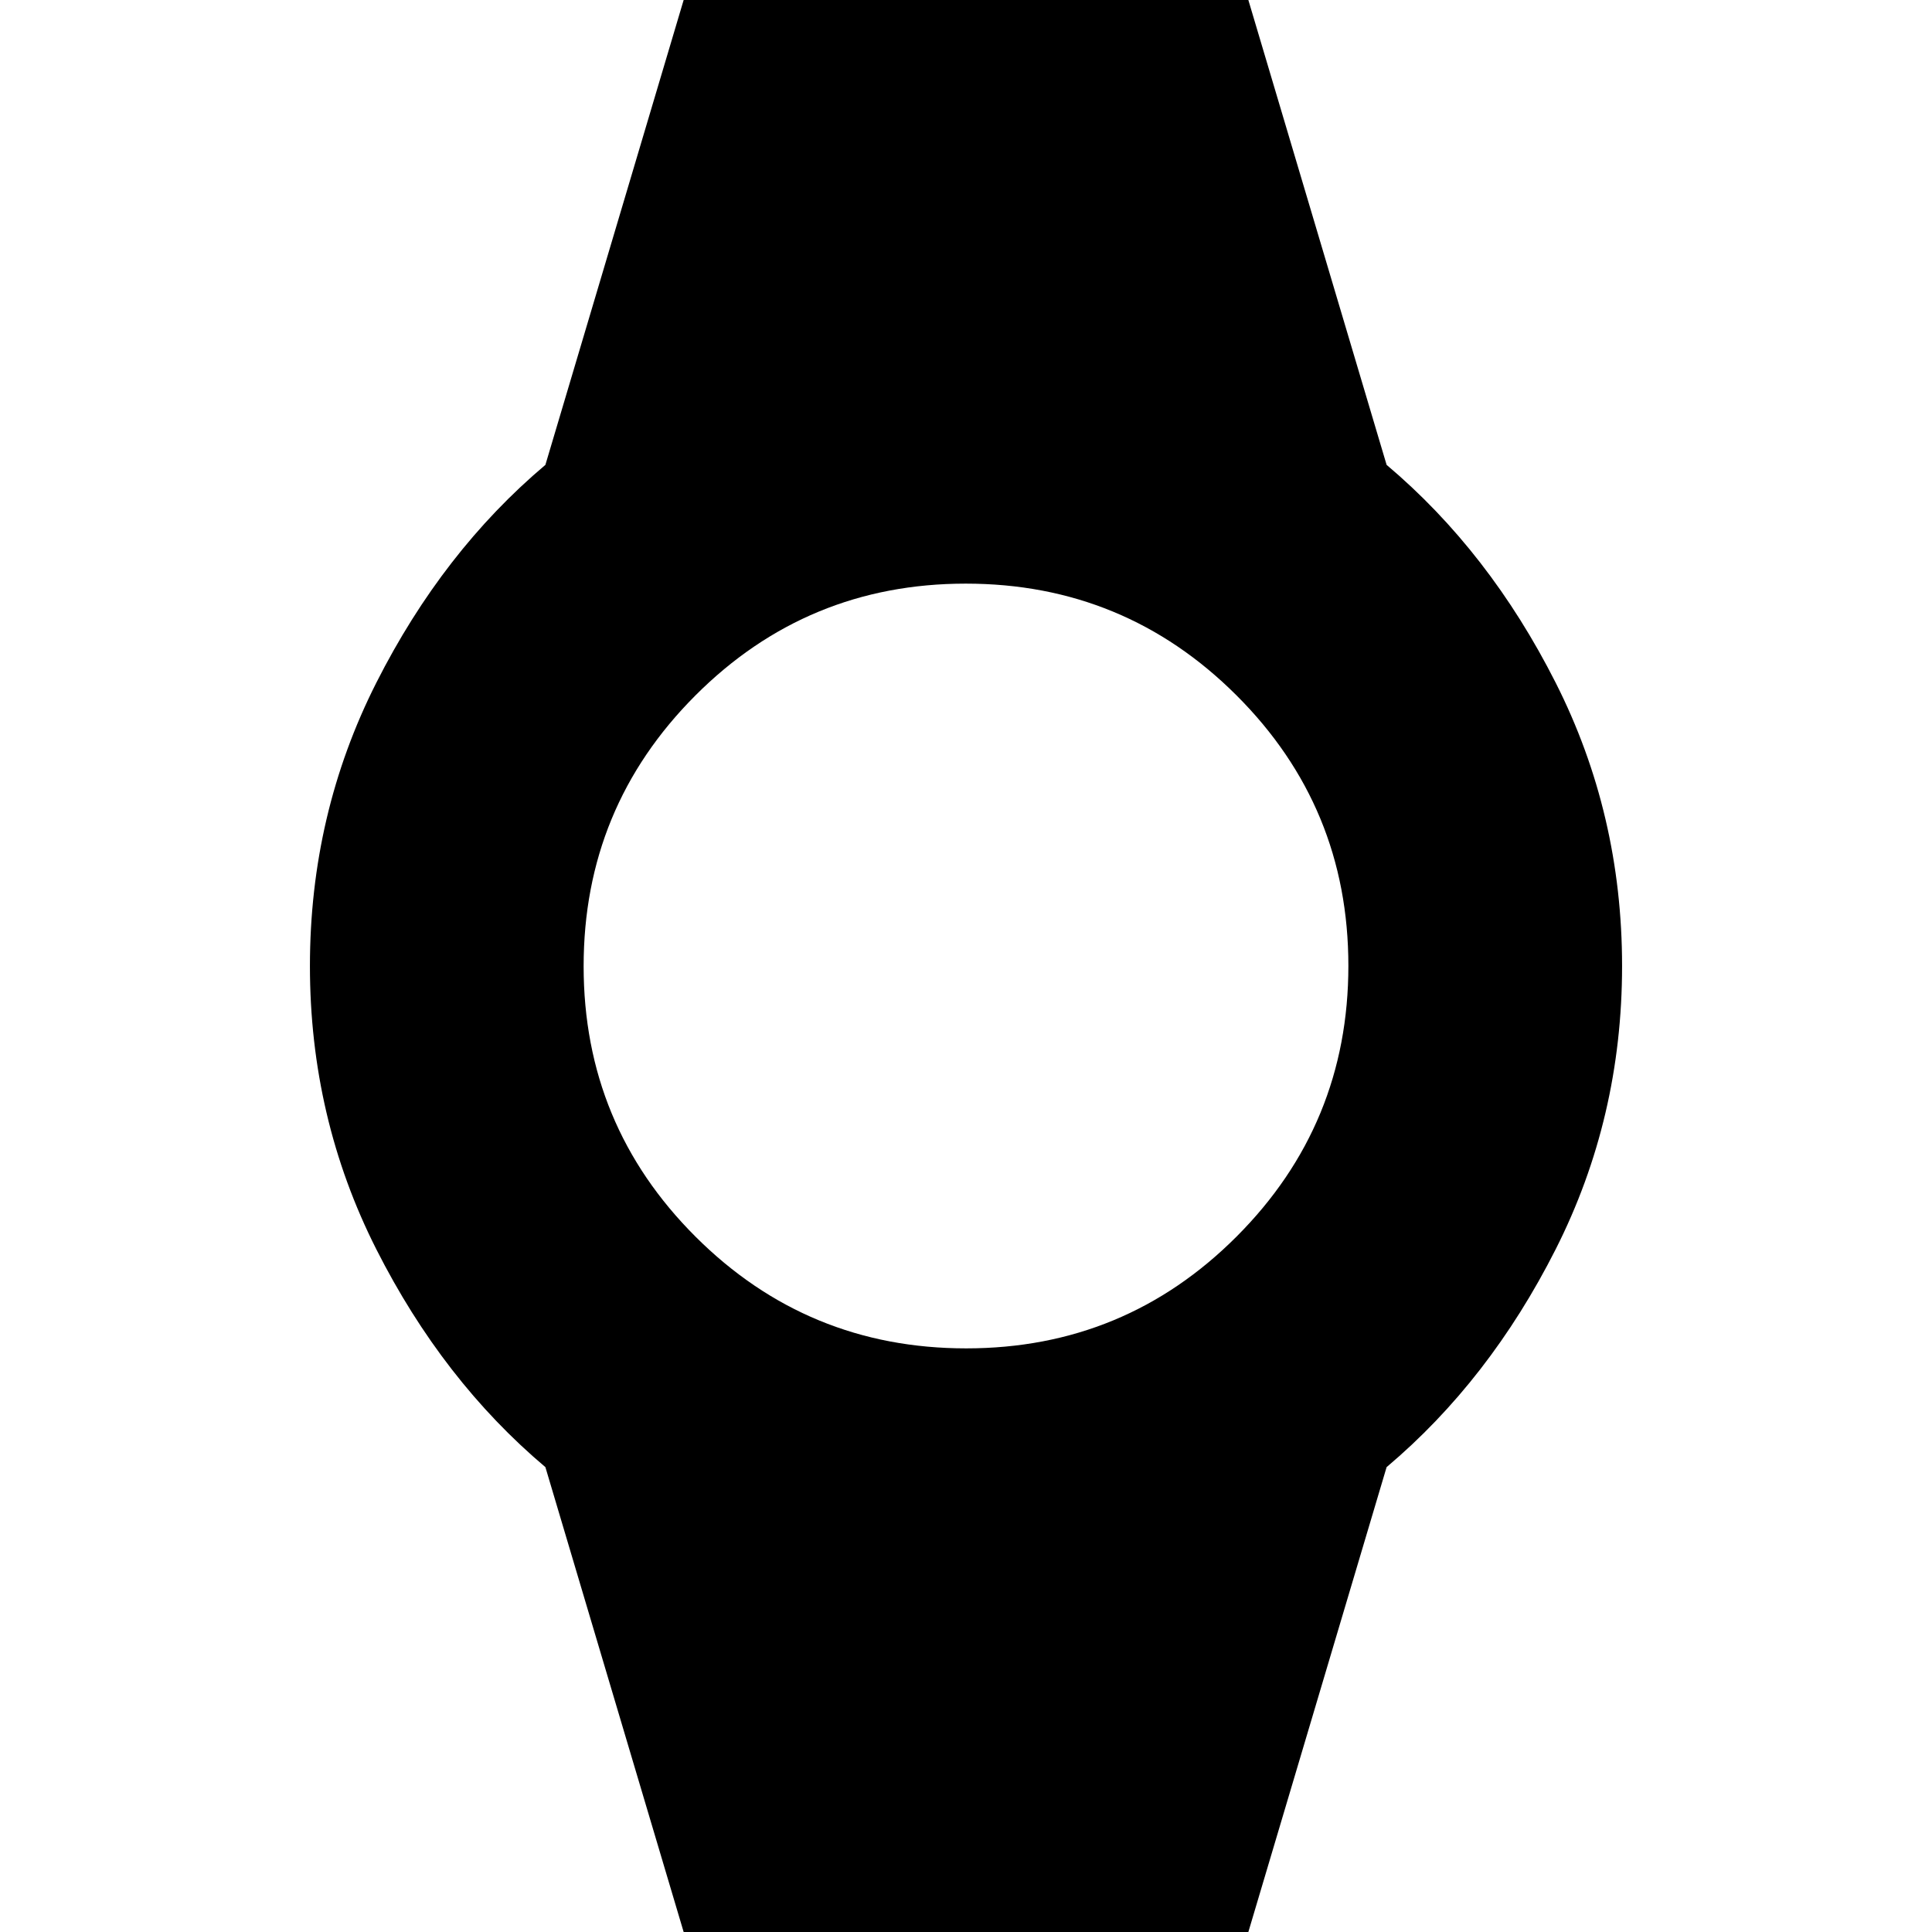 <svg xmlns="http://www.w3.org/2000/svg" height="24" viewBox="0 -960 960 960" width="24"><path d="m340 1-69-232q-51-43-84-108.23-33-65.24-33-140.77 0-75.53 33-140.77Q220-686 271-729l69-232h280l69 232q51 43 84 108.23 33 65.24 33 140.77 0 75.53-33 140.77Q740-274 689-231L620 1H340Zm140.11-291q78.89 0 134.39-55.61 55.5-55.6 55.5-134.5 0-78.89-55.61-134.39-55.6-55.5-134.5-55.5-78.89 0-134.39 55.61-55.5 55.6-55.5 134.5 0 78.89 55.61 134.39 55.6 55.5 134.5 55.5Z"/></svg>